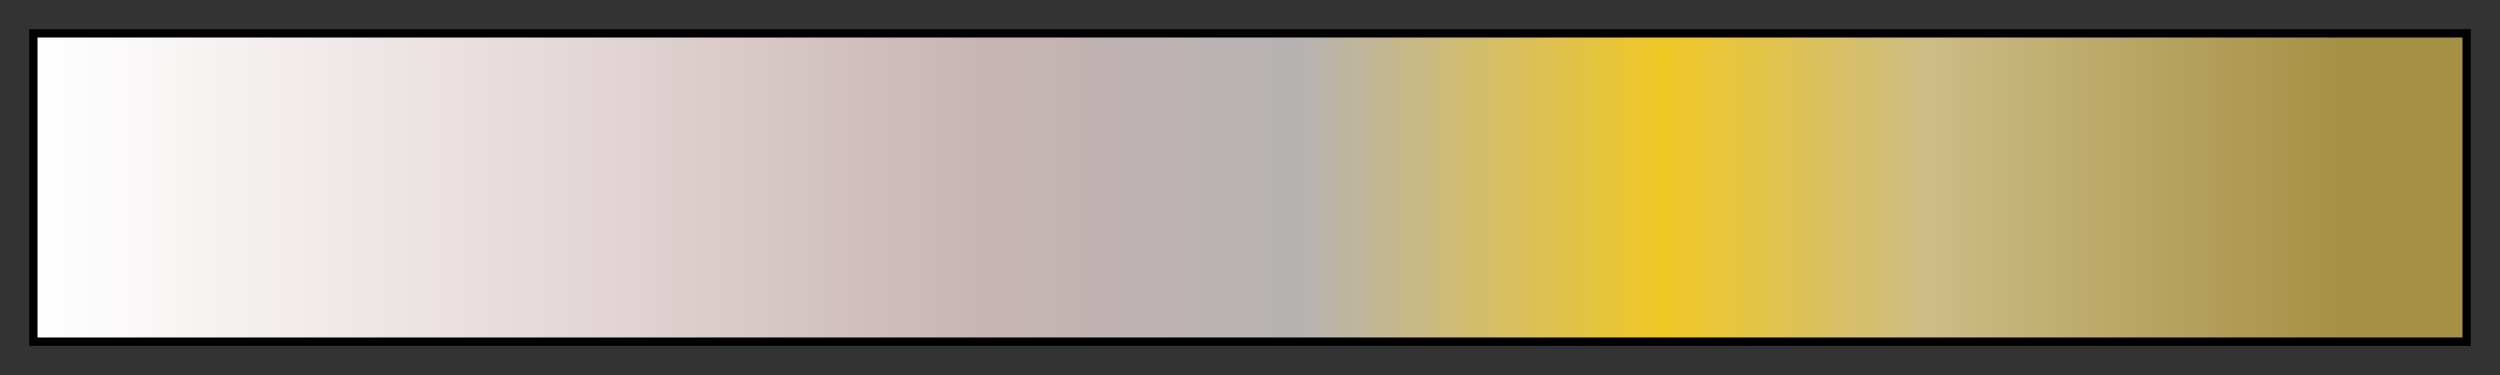 <svg height="45" viewBox="0 0 300 45" width="300" xmlns="http://www.w3.org/2000/svg" xmlns:xlink="http://www.w3.org/1999/xlink"><rect x="0" y="0" width="300" height="45" fill="#333333" stroke="none"/><linearGradient id="a" gradientUnits="objectBoundingBox" spreadMethod="pad" x1="0%" x2="100%" y1="0%" y2="0%"><stop offset="0" stop-color="#fff"/><stop offset=".24" stop-color="#e2d4d4"/><stop offset=".39" stop-color="#c8b4b4"/><stop offset=".52" stop-color="#b6b2b2"/><stop offset=".67" stop-color="#f0c825"/><stop offset=".78" stop-color="#ccbc86"/><stop offset=".95" stop-color="#a69044"/><stop offset="1" stop-color="#a69044"/></linearGradient><path d="m4 4h292v37h-292z" fill="url(#a)" stroke="#000"/></svg>